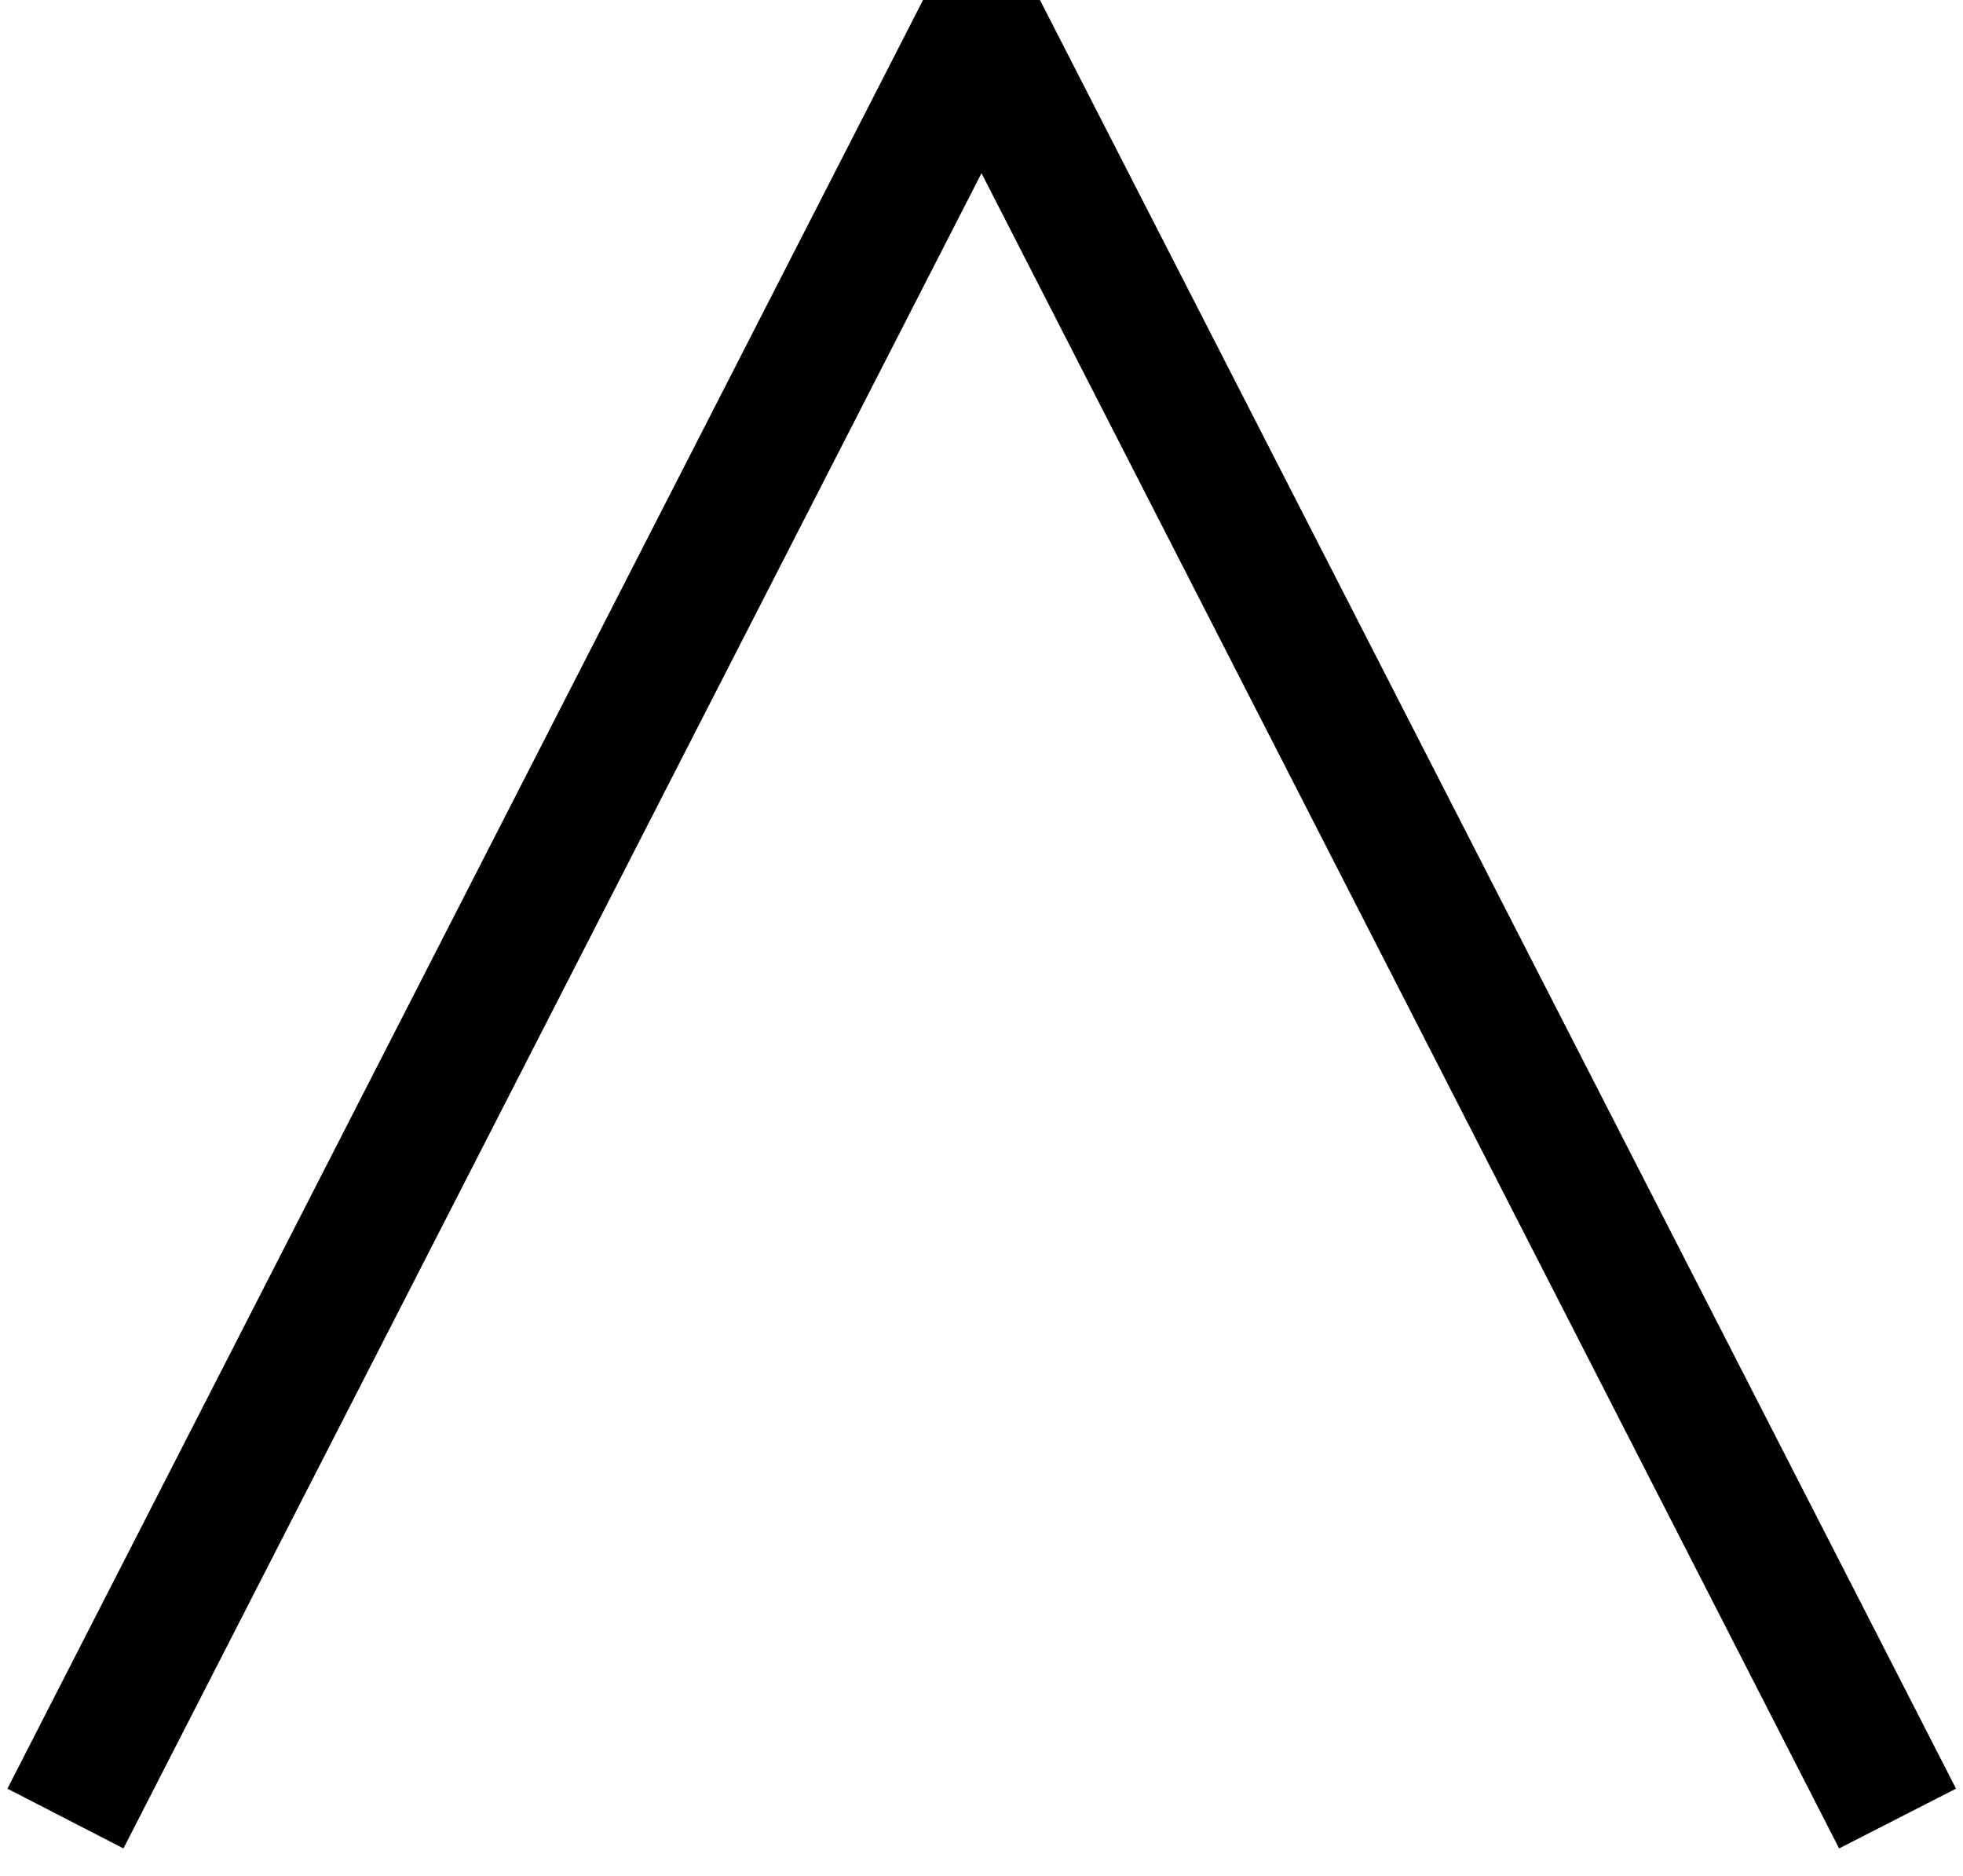 <svg xmlns="http://www.w3.org/2000/svg" viewBox="0 0 45 43">
  <title>arrow</title>
    <g id="Layer_35" data-name="Layer 35">
      <polygon points="21.16 0 0.17 41 2.83 42.37 22.5 3.97 42.16 42.37 44.84 41 23.84 0 21.16 0"/>
    </g>
</svg>